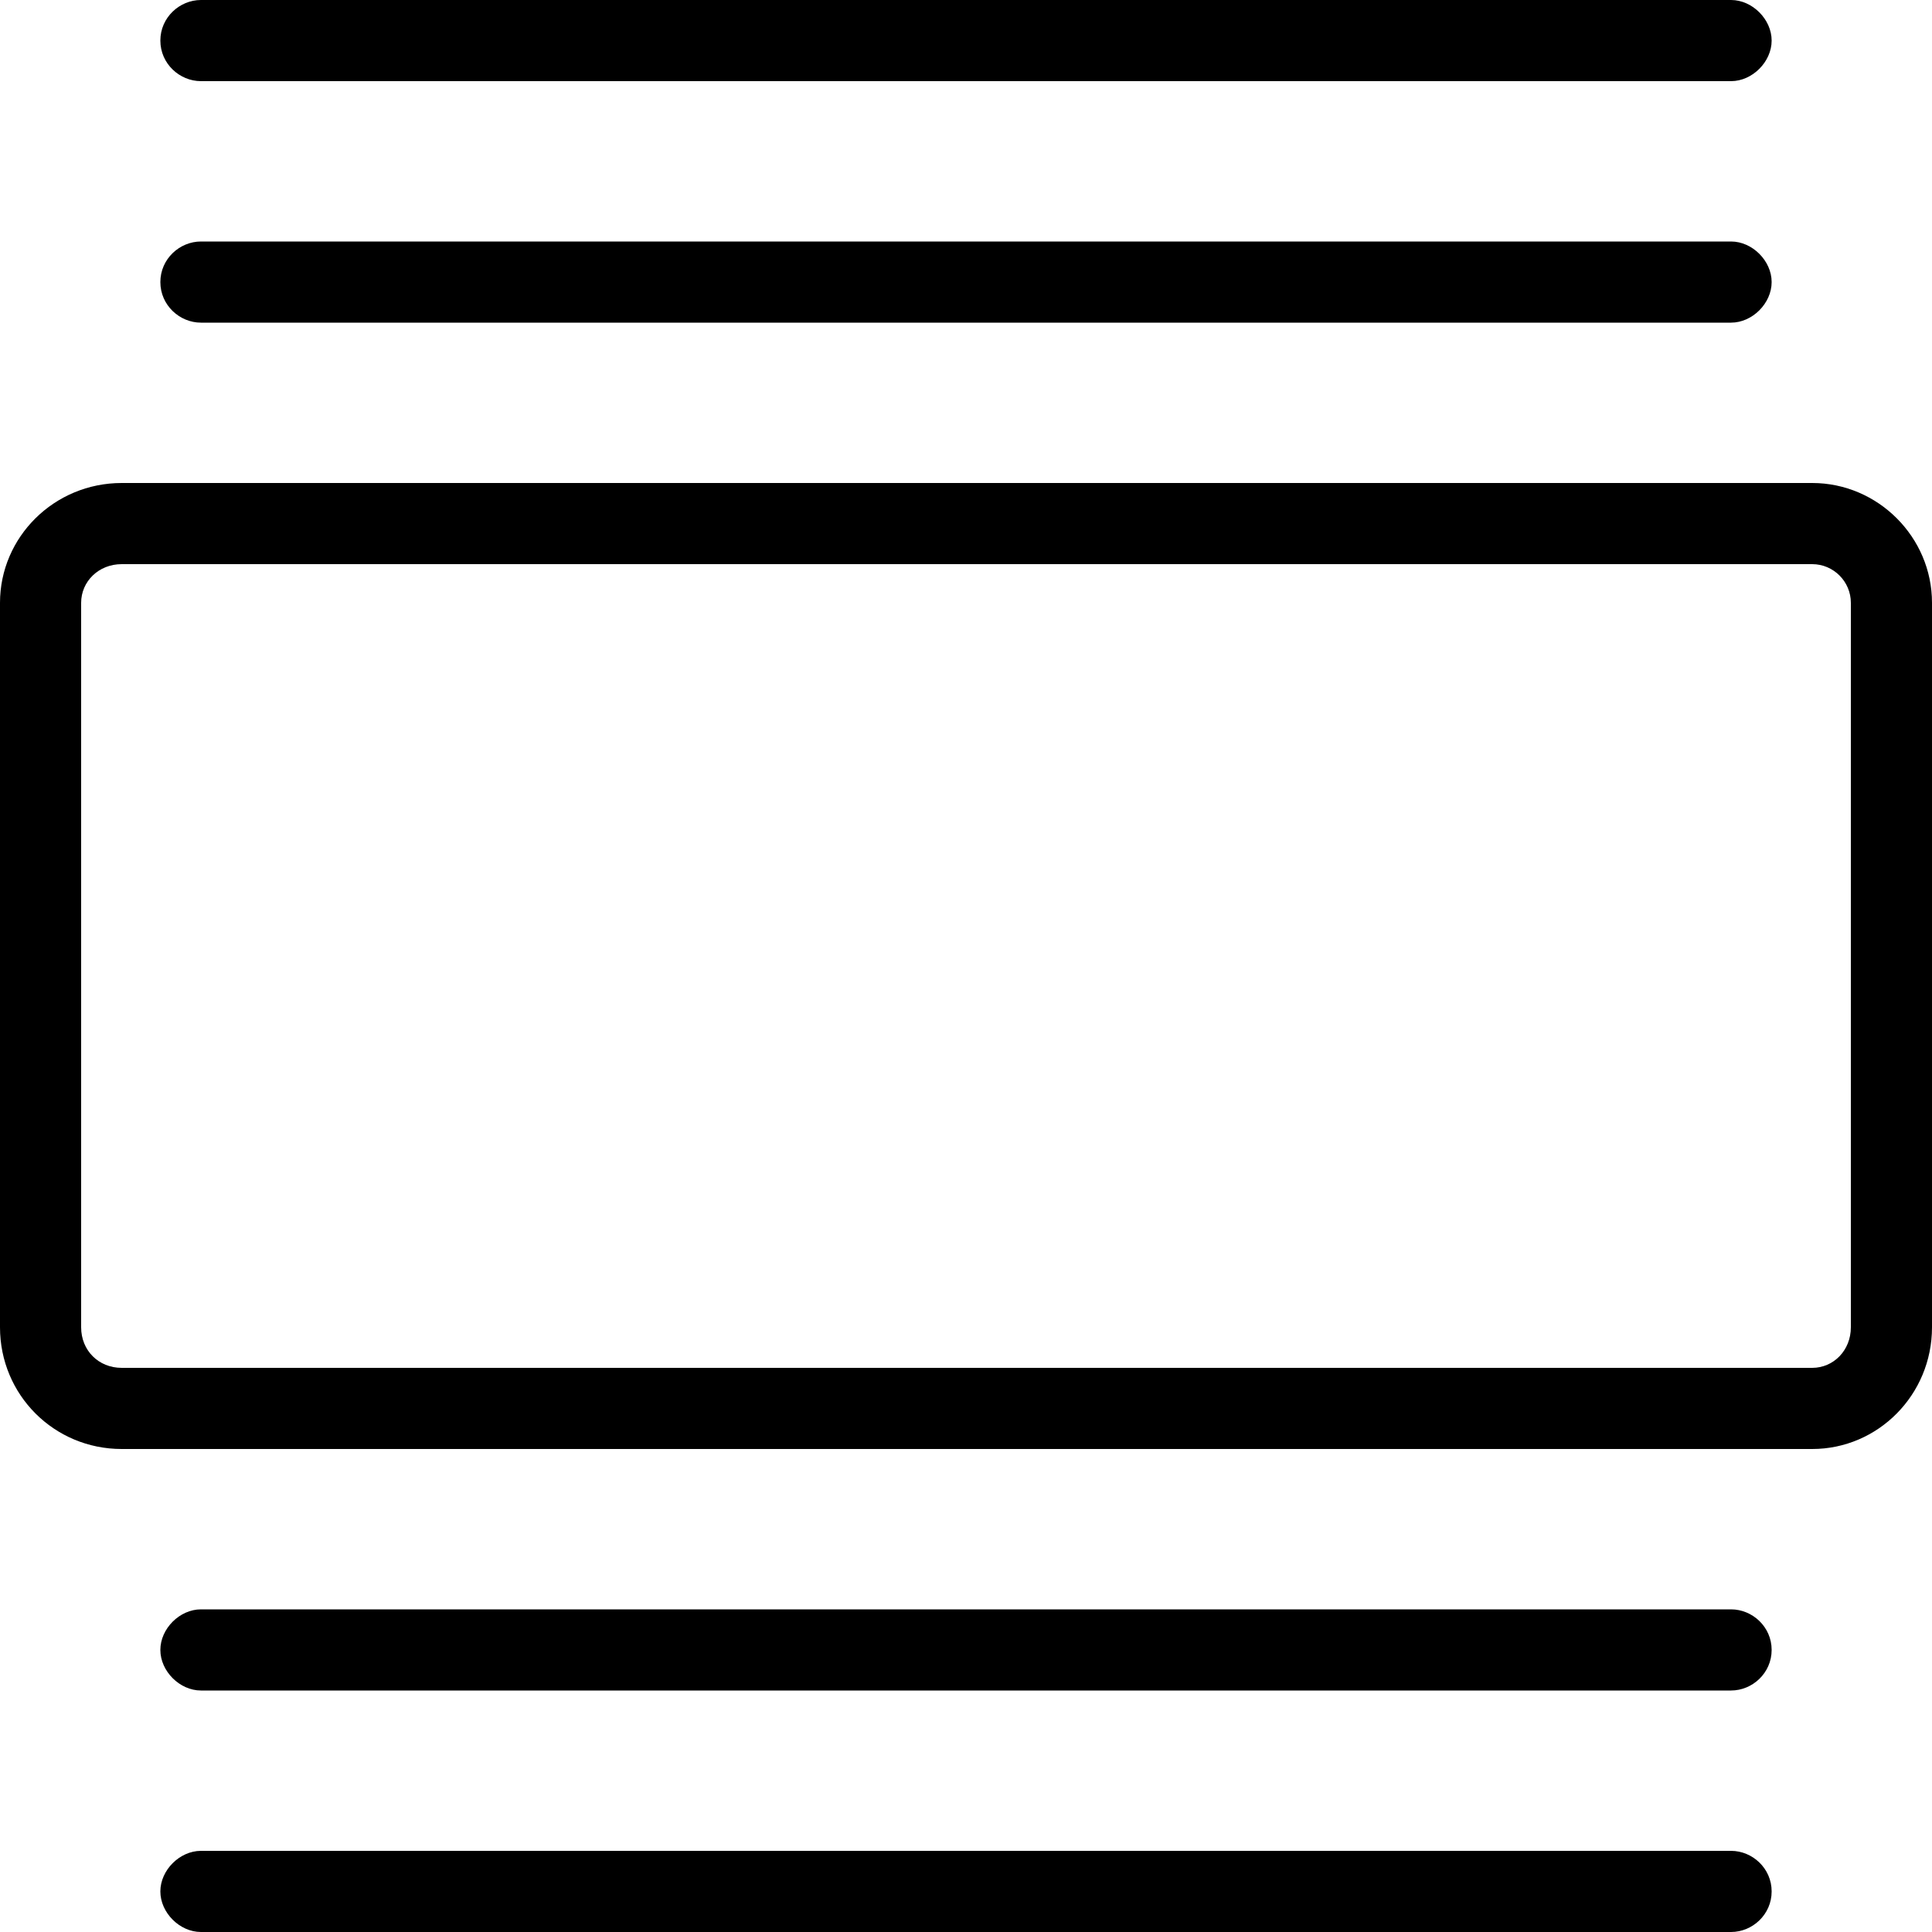 
<svg version="1.1" xmlns="http://www.w3.org/2000/svg" width="32" height="32" viewBox="0 0 32 32">
<title>accordion</title>
<path d="M30.016 8h-28c-1.12 0-2.016 0.896-2.016 1.984v12c0 1.12 0.896 2.016 2.016 2.016h28c1.088 0 1.984-0.896 1.984-2.016v-12c0-1.088-0.896-1.984-1.984-1.984zM30.656 21.984c0 0.384-0.288 0.672-0.64 0.672h-28c-0.384 0-0.672-0.288-0.672-0.672v-12c0-0.352 0.288-0.64 0.672-0.64h28c0.352 0 0.64 0.288 0.64 0.64v12zM3.328 5.344h25.344c0.352 0 0.672-0.32 0.672-0.672s-0.32-0.672-0.672-0.672h-25.344c-0.352 0-0.672 0.288-0.672 0.672s0.32 0.672 0.672 0.672zM3.328 1.344h25.344c0.352 0 0.672-0.32 0.672-0.672s-0.32-0.672-0.672-0.672h-25.344c-0.352 0-0.672 0.288-0.672 0.672s0.32 0.672 0.672 0.672zM28.672 30.656h-25.344c-0.352 0-0.672 0.32-0.672 0.672s0.32 0.672 0.672 0.672h25.344c0.352 0 0.672-0.288 0.672-0.672s-0.32-0.672-0.672-0.672zM28.672 26.656h-25.344c-0.352 0-0.672 0.32-0.672 0.672s0.32 0.672 0.672 0.672h25.344c0.352 0 0.672-0.288 0.672-0.672s-0.32-0.672-0.672-0.672z"></path>
</svg>
